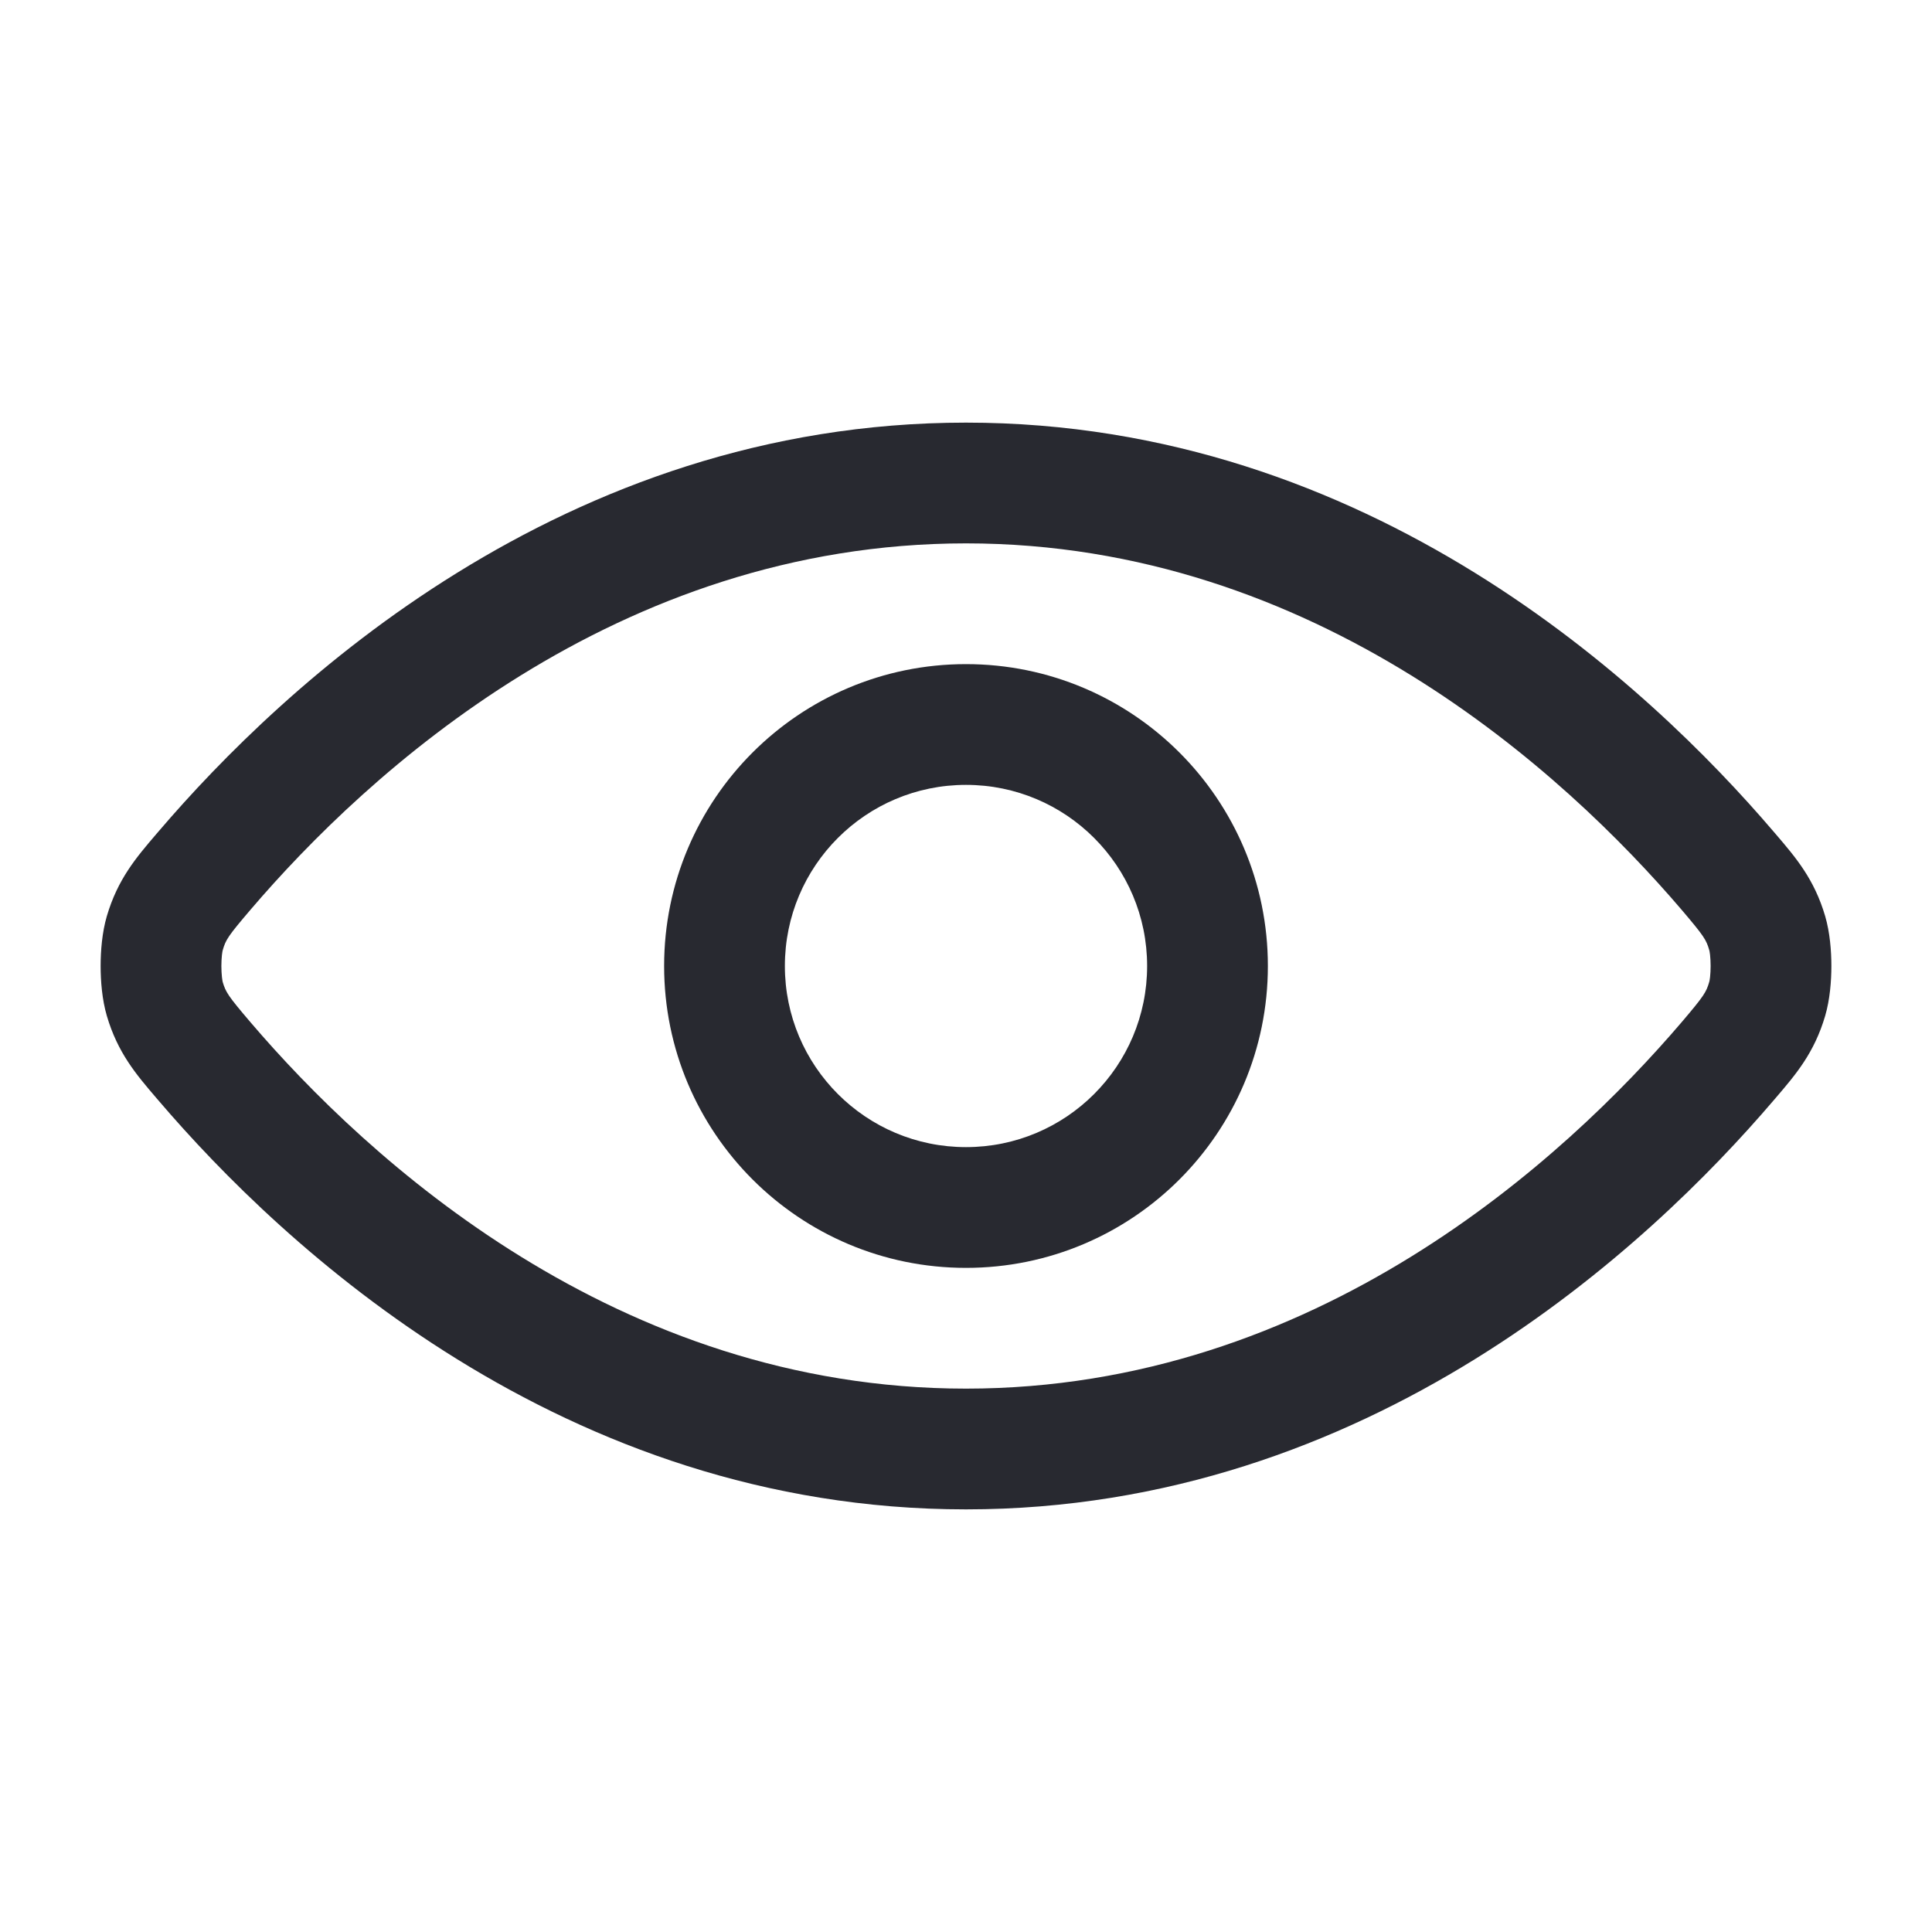 <svg width="24" height="24" viewBox="0 0 24 24" fill="none" xmlns="http://www.w3.org/2000/svg">
<path fill-rule="evenodd" clip-rule="evenodd" d="M12 5.25C6.985 5.25 3.508 8.528 1.97 10.328L1.939 10.364C1.69 10.655 1.462 10.922 1.327 11.381C1.268 11.583 1.25 11.813 1.25 12C1.25 12.187 1.268 12.417 1.327 12.619C1.462 13.078 1.69 13.345 1.939 13.636L1.97 13.672C3.508 15.472 6.985 18.75 12 18.75C17.015 18.75 20.492 15.472 22.03 13.672L22.061 13.636C22.31 13.345 22.538 13.078 22.673 12.619C22.732 12.417 22.75 12.187 22.75 12C22.75 11.813 22.732 11.583 22.673 11.381C22.538 10.922 22.31 10.655 22.061 10.364L22.03 10.328C20.492 8.528 17.015 5.25 12 5.25ZM12 6.75C7.657 6.75 4.56 9.605 3.111 11.302C2.832 11.629 2.804 11.674 2.767 11.803C2.766 11.805 2.761 11.824 2.757 11.862C2.753 11.902 2.75 11.949 2.75 12C2.75 12.051 2.753 12.098 2.757 12.138C2.761 12.176 2.766 12.195 2.766 12.197C2.804 12.325 2.832 12.371 3.111 12.698C4.56 14.395 7.657 17.25 12 17.25C16.343 17.25 19.44 14.395 20.89 12.698C21.168 12.371 21.196 12.325 21.233 12.197C21.234 12.194 21.239 12.175 21.243 12.138C21.247 12.098 21.25 12.051 21.25 12C21.25 11.949 21.247 11.902 21.243 11.862C21.239 11.825 21.234 11.805 21.233 11.803C21.196 11.674 21.168 11.629 20.89 11.302C19.44 9.605 16.343 6.75 12 6.75Z" fill="#282930"/>
<path fill-rule="evenodd" clip-rule="evenodd" d="M12 9.75C10.757 9.75 9.75 10.757 9.75 12C9.75 13.243 10.757 14.25 12 14.25C13.243 14.25 14.25 13.243 14.25 12C14.25 10.757 13.243 9.75 12 9.75ZM8.25 12C8.25 9.929 9.929 8.25 12 8.25C14.071 8.25 15.75 9.929 15.75 12C15.75 14.071 14.071 15.75 12 15.75C9.929 15.75 8.25 14.071 8.25 12Z" fill="#282930"/>
</svg>
